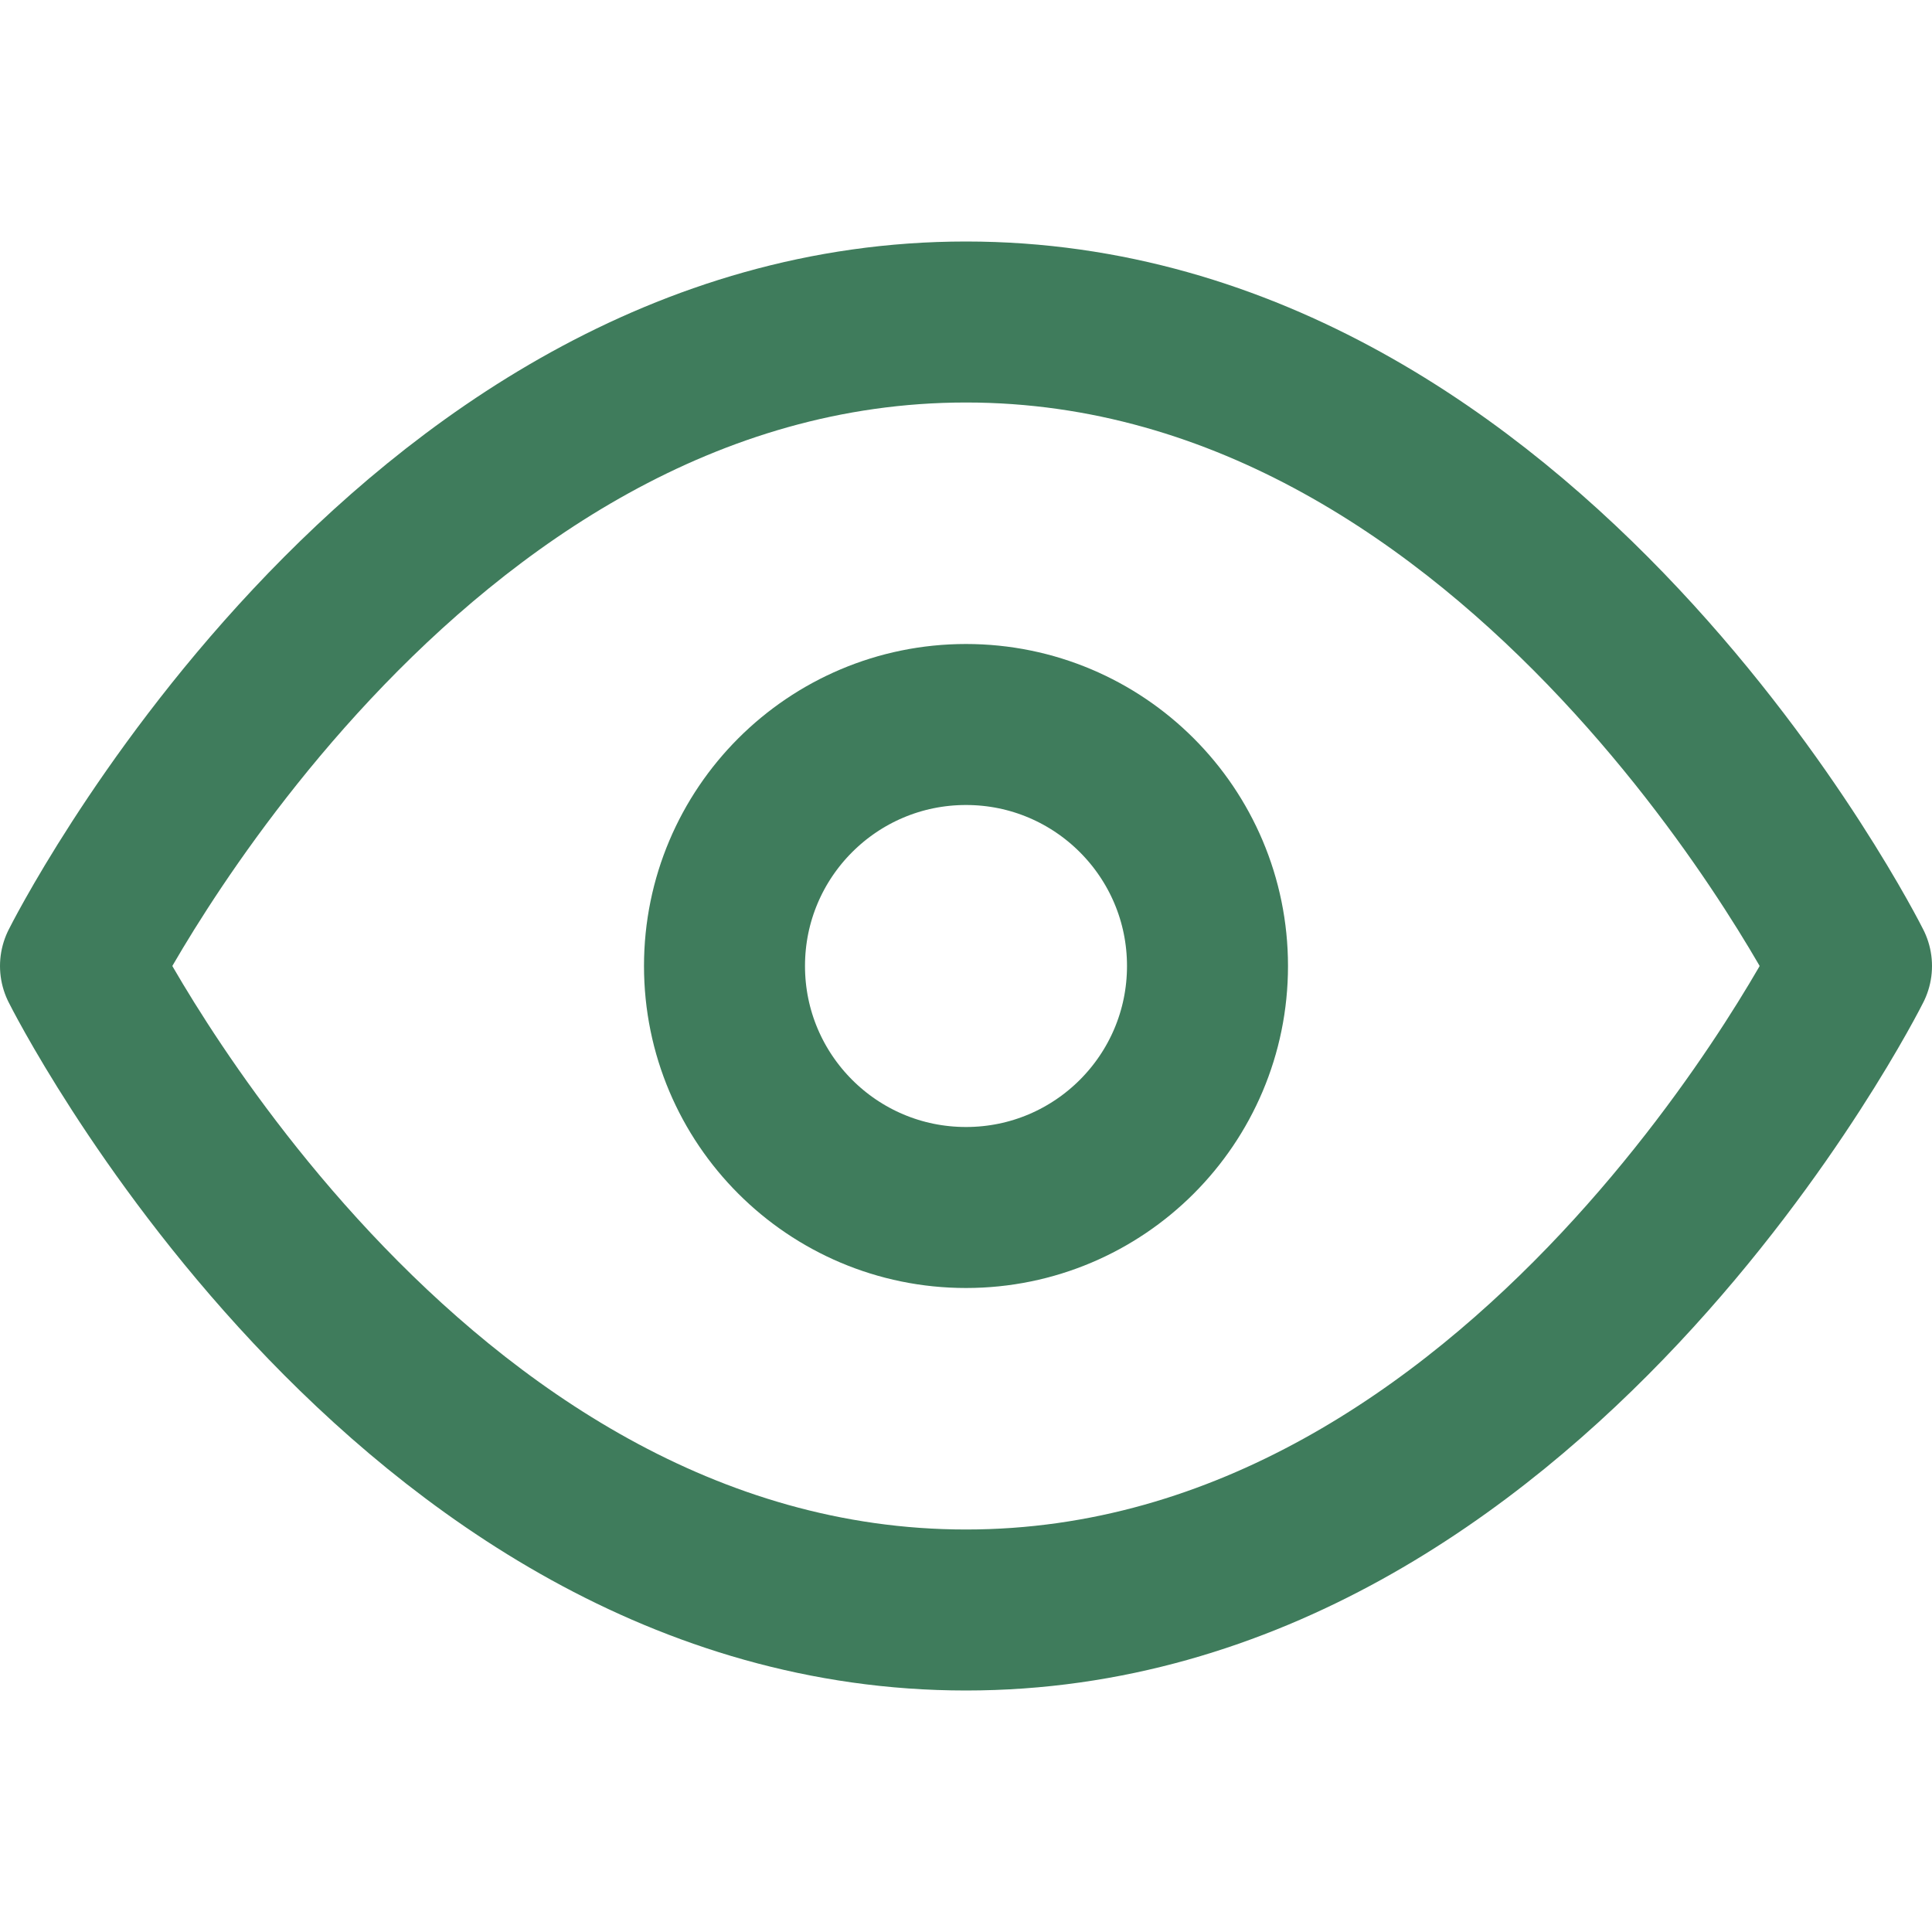   <svg xmlns="http://www.w3.org/2000/svg" class="eye-icon" width="20" height="20" viewBox="0 0 24 24" fill="none" stroke="#3F7C5C" stroke-width="2" stroke-linecap="round" stroke-linejoin="round">
                                        <path d="M1 12s4-8 11-8 11 8 11 8-4 8-11 8-11-8-11-8z"></path>
                                        <circle cx="12" cy="12" r="3"></circle>
                                    </svg>